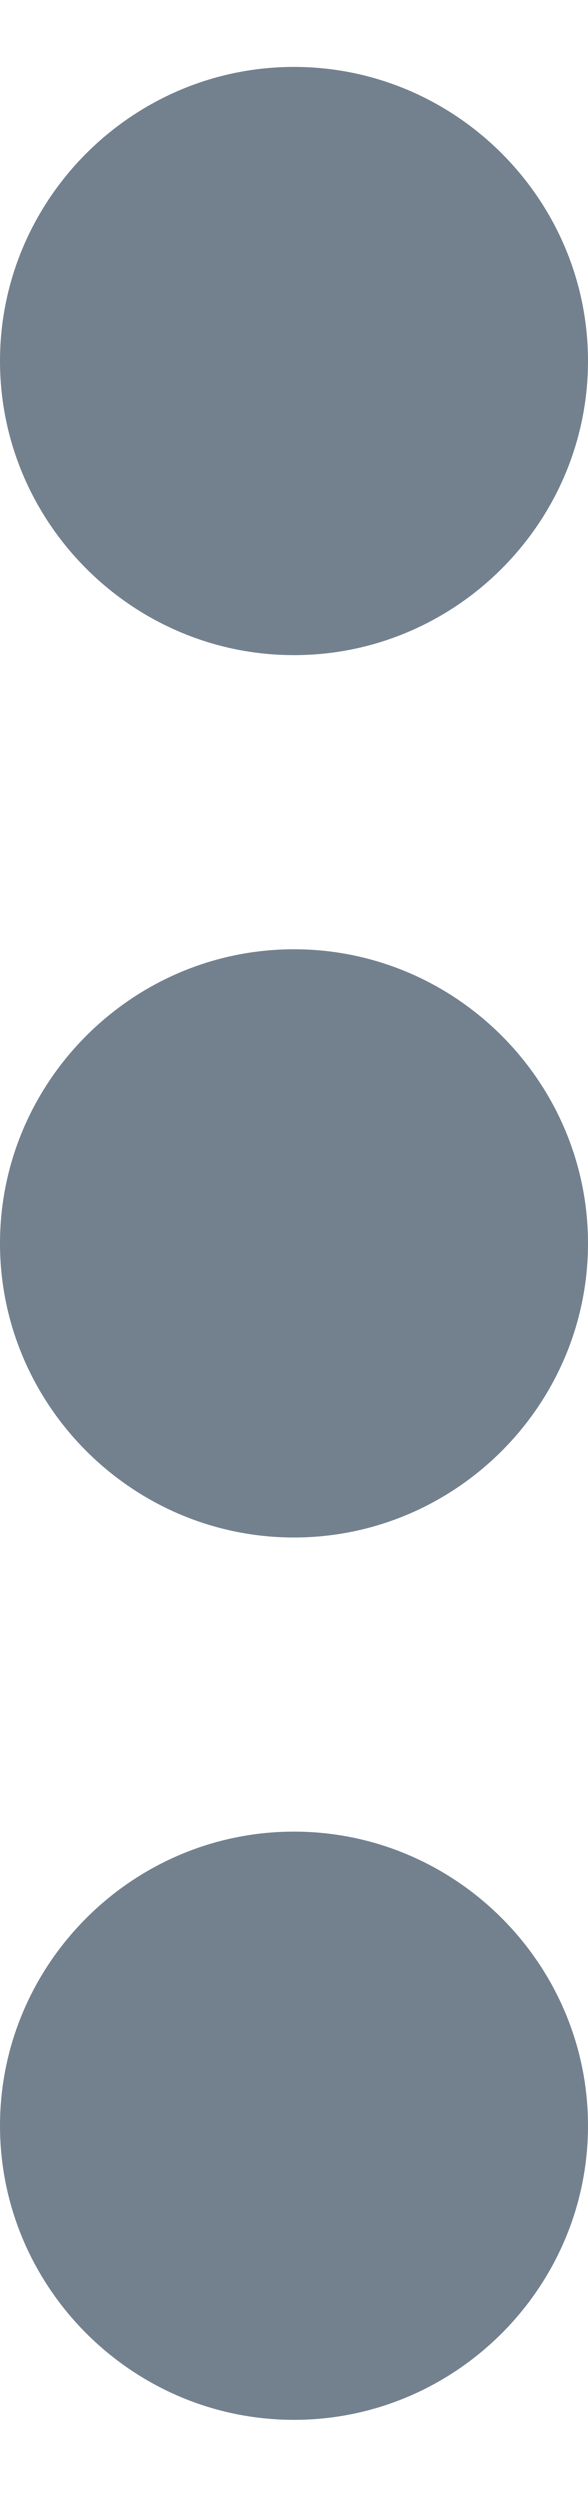 <svg width="4" height="17" viewBox="0 0 4 17" fill="none" xmlns="http://www.w3.org/2000/svg">
<path d="M2 6.455C0.9 6.455 0 7.355 0 8.455C0 9.555 0.9 10.455 2 10.455C3.1 10.455 4 9.555 4 8.455C4 7.355 3.1 6.455 2 6.455ZM2 0.455C0.9 0.455 0 1.355 0 2.455C0 3.555 0.9 4.455 2 4.455C3.1 4.455 4 3.555 4 2.455C4 1.355 3.1 0.455 2 0.455ZM2 12.455C0.9 12.455 0 13.355 0 14.455C0 15.555 0.9 16.455 2 16.455C3.1 16.455 4 15.555 4 14.455C4 13.355 3.1 12.455 2 12.455Z" fill="#32475C" fill-opacity="0.68"/>
</svg>
